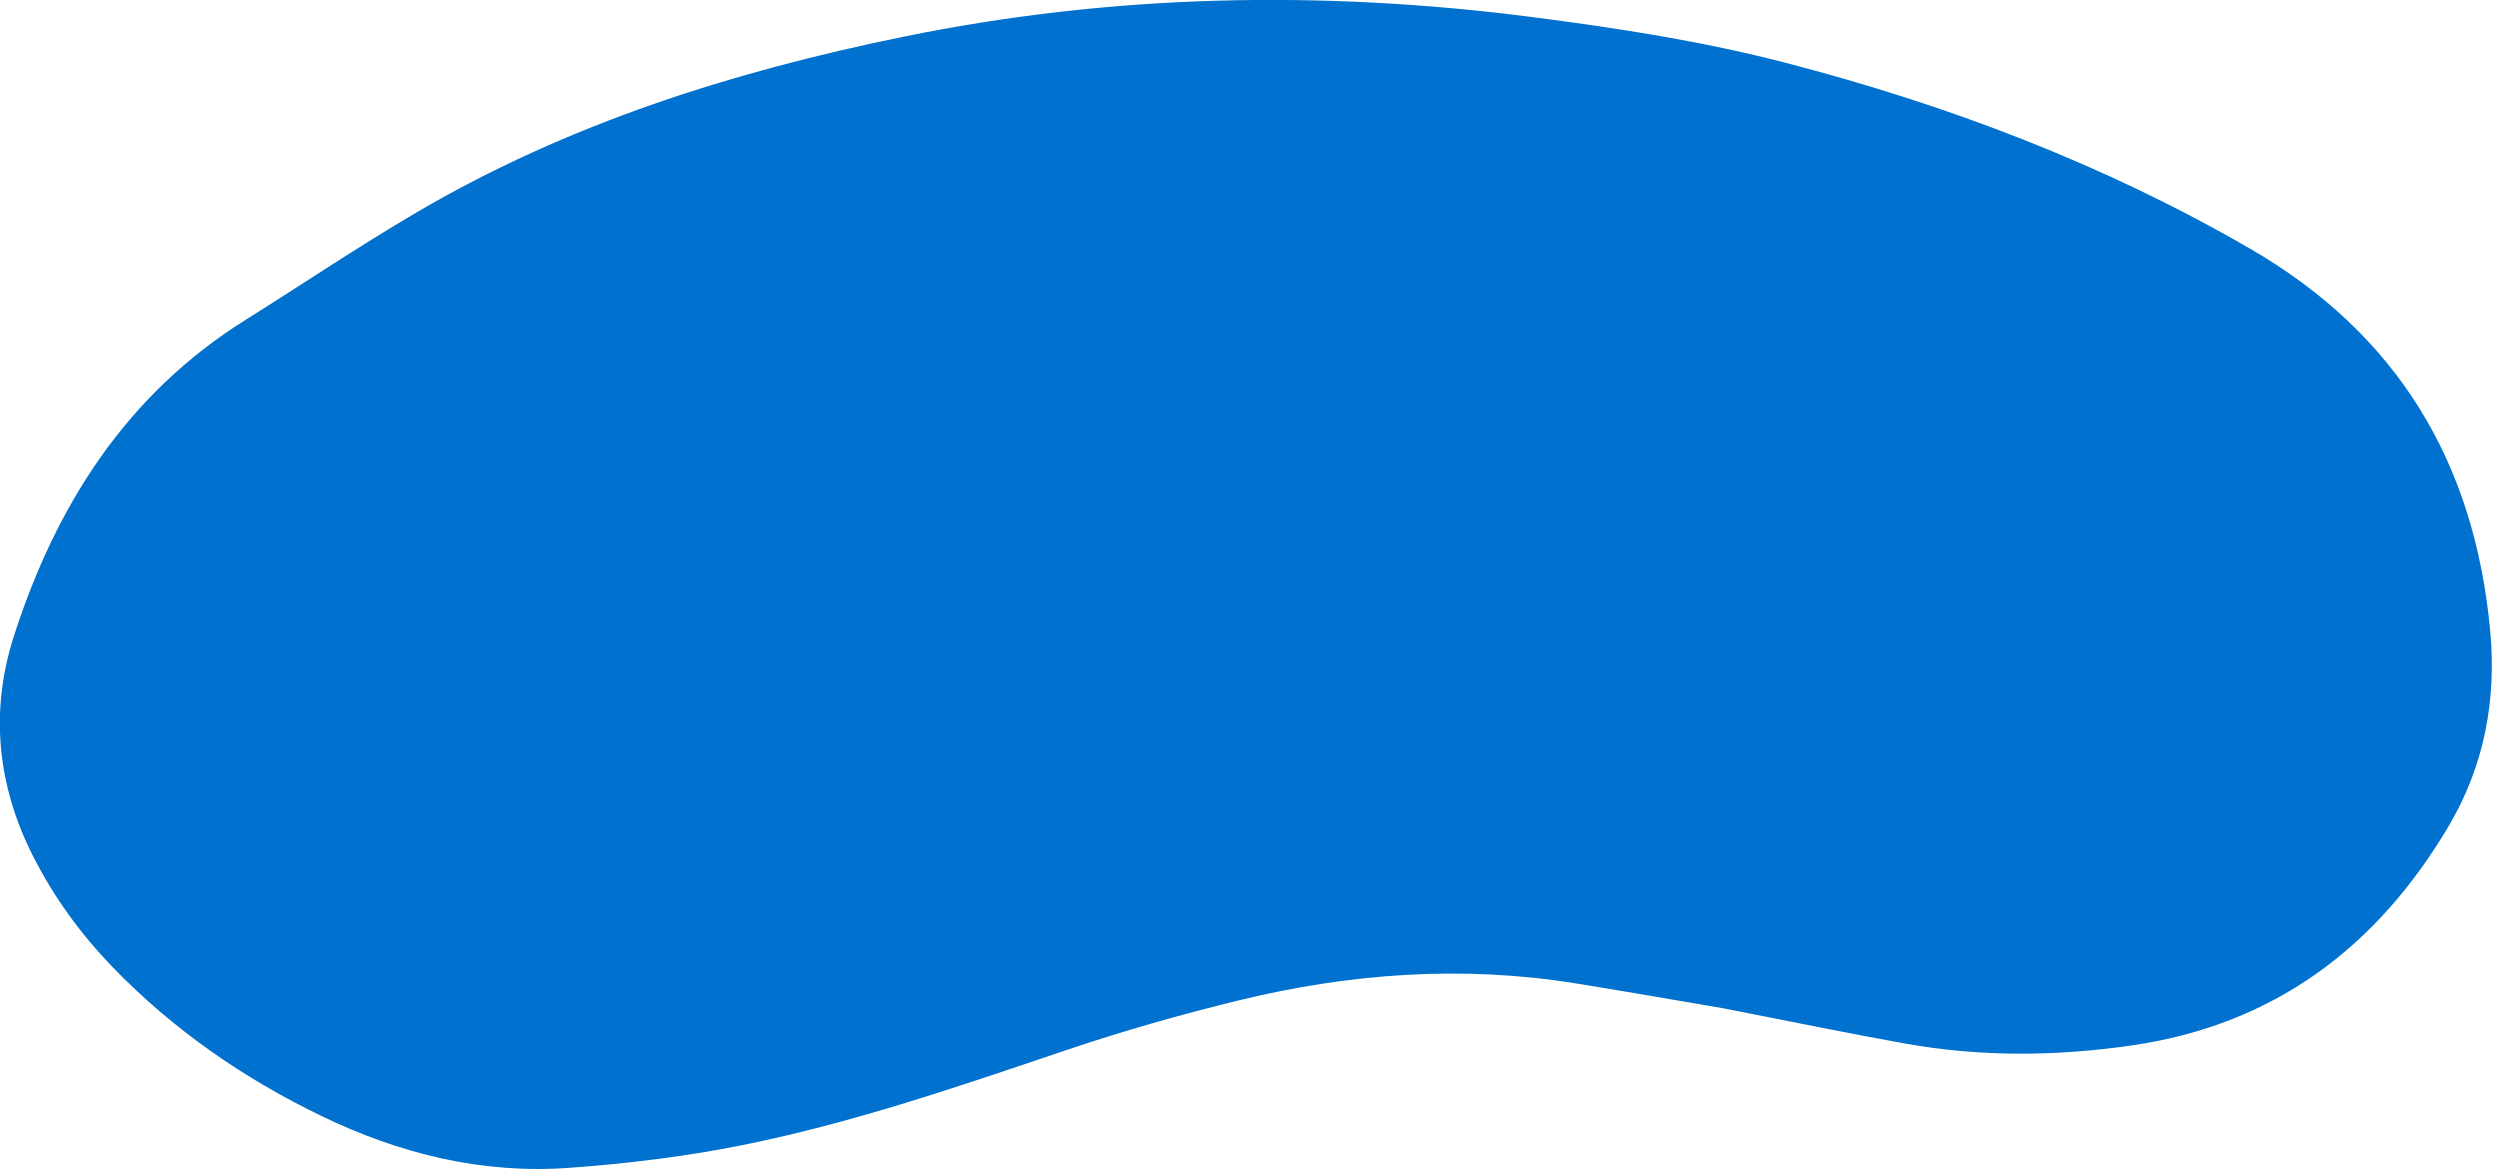 <?xml version="1.0" encoding="UTF-8" standalone="no"?>
<!DOCTYPE svg PUBLIC "-//W3C//DTD SVG 1.1//EN" "http://www.w3.org/Graphics/SVG/1.1/DTD/svg11.dtd">
<svg width="100%" height="100%" viewBox="0 0 224 105" version="1.1" xmlns="http://www.w3.org/2000/svg" xmlns:xlink="http://www.w3.org/1999/xlink" xml:space="preserve" xmlns:serif="http://www.serif.com/" style="fill-rule:evenodd;clip-rule:evenodd;stroke-linejoin:round;stroke-miterlimit:2;">
    <g transform="matrix(1,0,0,1,-374.999,-1737.35)">
        <g transform="matrix(4.167,0,0,4.167,529.395,1751.31)">
            <path d="M0,18.33C-0.872,18.182 -2.01,17.983 -3.151,17.798C-5.596,17.401 -8.019,17.576 -10.411,18.159C-11.656,18.462 -12.894,18.815 -14.108,19.224C-16.421,20.005 -18.729,20.802 -21.126,21.28C-22.338,21.522 -23.576,21.671 -24.81,21.761C-26.685,21.898 -28.462,21.46 -30.151,20.641C-31.823,19.831 -33.328,18.79 -34.622,17.454C-35.311,16.742 -35.889,15.95 -36.339,15.064C-37.114,13.539 -37.272,11.937 -36.753,10.326C-35.851,7.524 -34.341,5.137 -31.78,3.533C-30.547,2.761 -29.339,1.946 -28.084,1.211C-24.835,-0.694 -21.294,-1.81 -17.624,-2.561C-13.136,-3.479 -8.628,-3.568 -4.089,-2.981C-2.261,-2.744 -0.444,-2.464 1.338,-2.001C4.831,-1.094 8.176,0.175 11.316,1.989C14.509,3.833 16.156,6.6 16.493,10.211C16.632,11.7 16.365,13.118 15.601,14.411C14.054,17.027 11.834,18.689 8.778,19.13C7.157,19.364 5.536,19.379 3.921,19.09C2.699,18.872 1.484,18.619 0,18.33" style="fill:rgb(0,113,206);fill-rule:nonzero;"/>
        </g>
    </g>
</svg>
